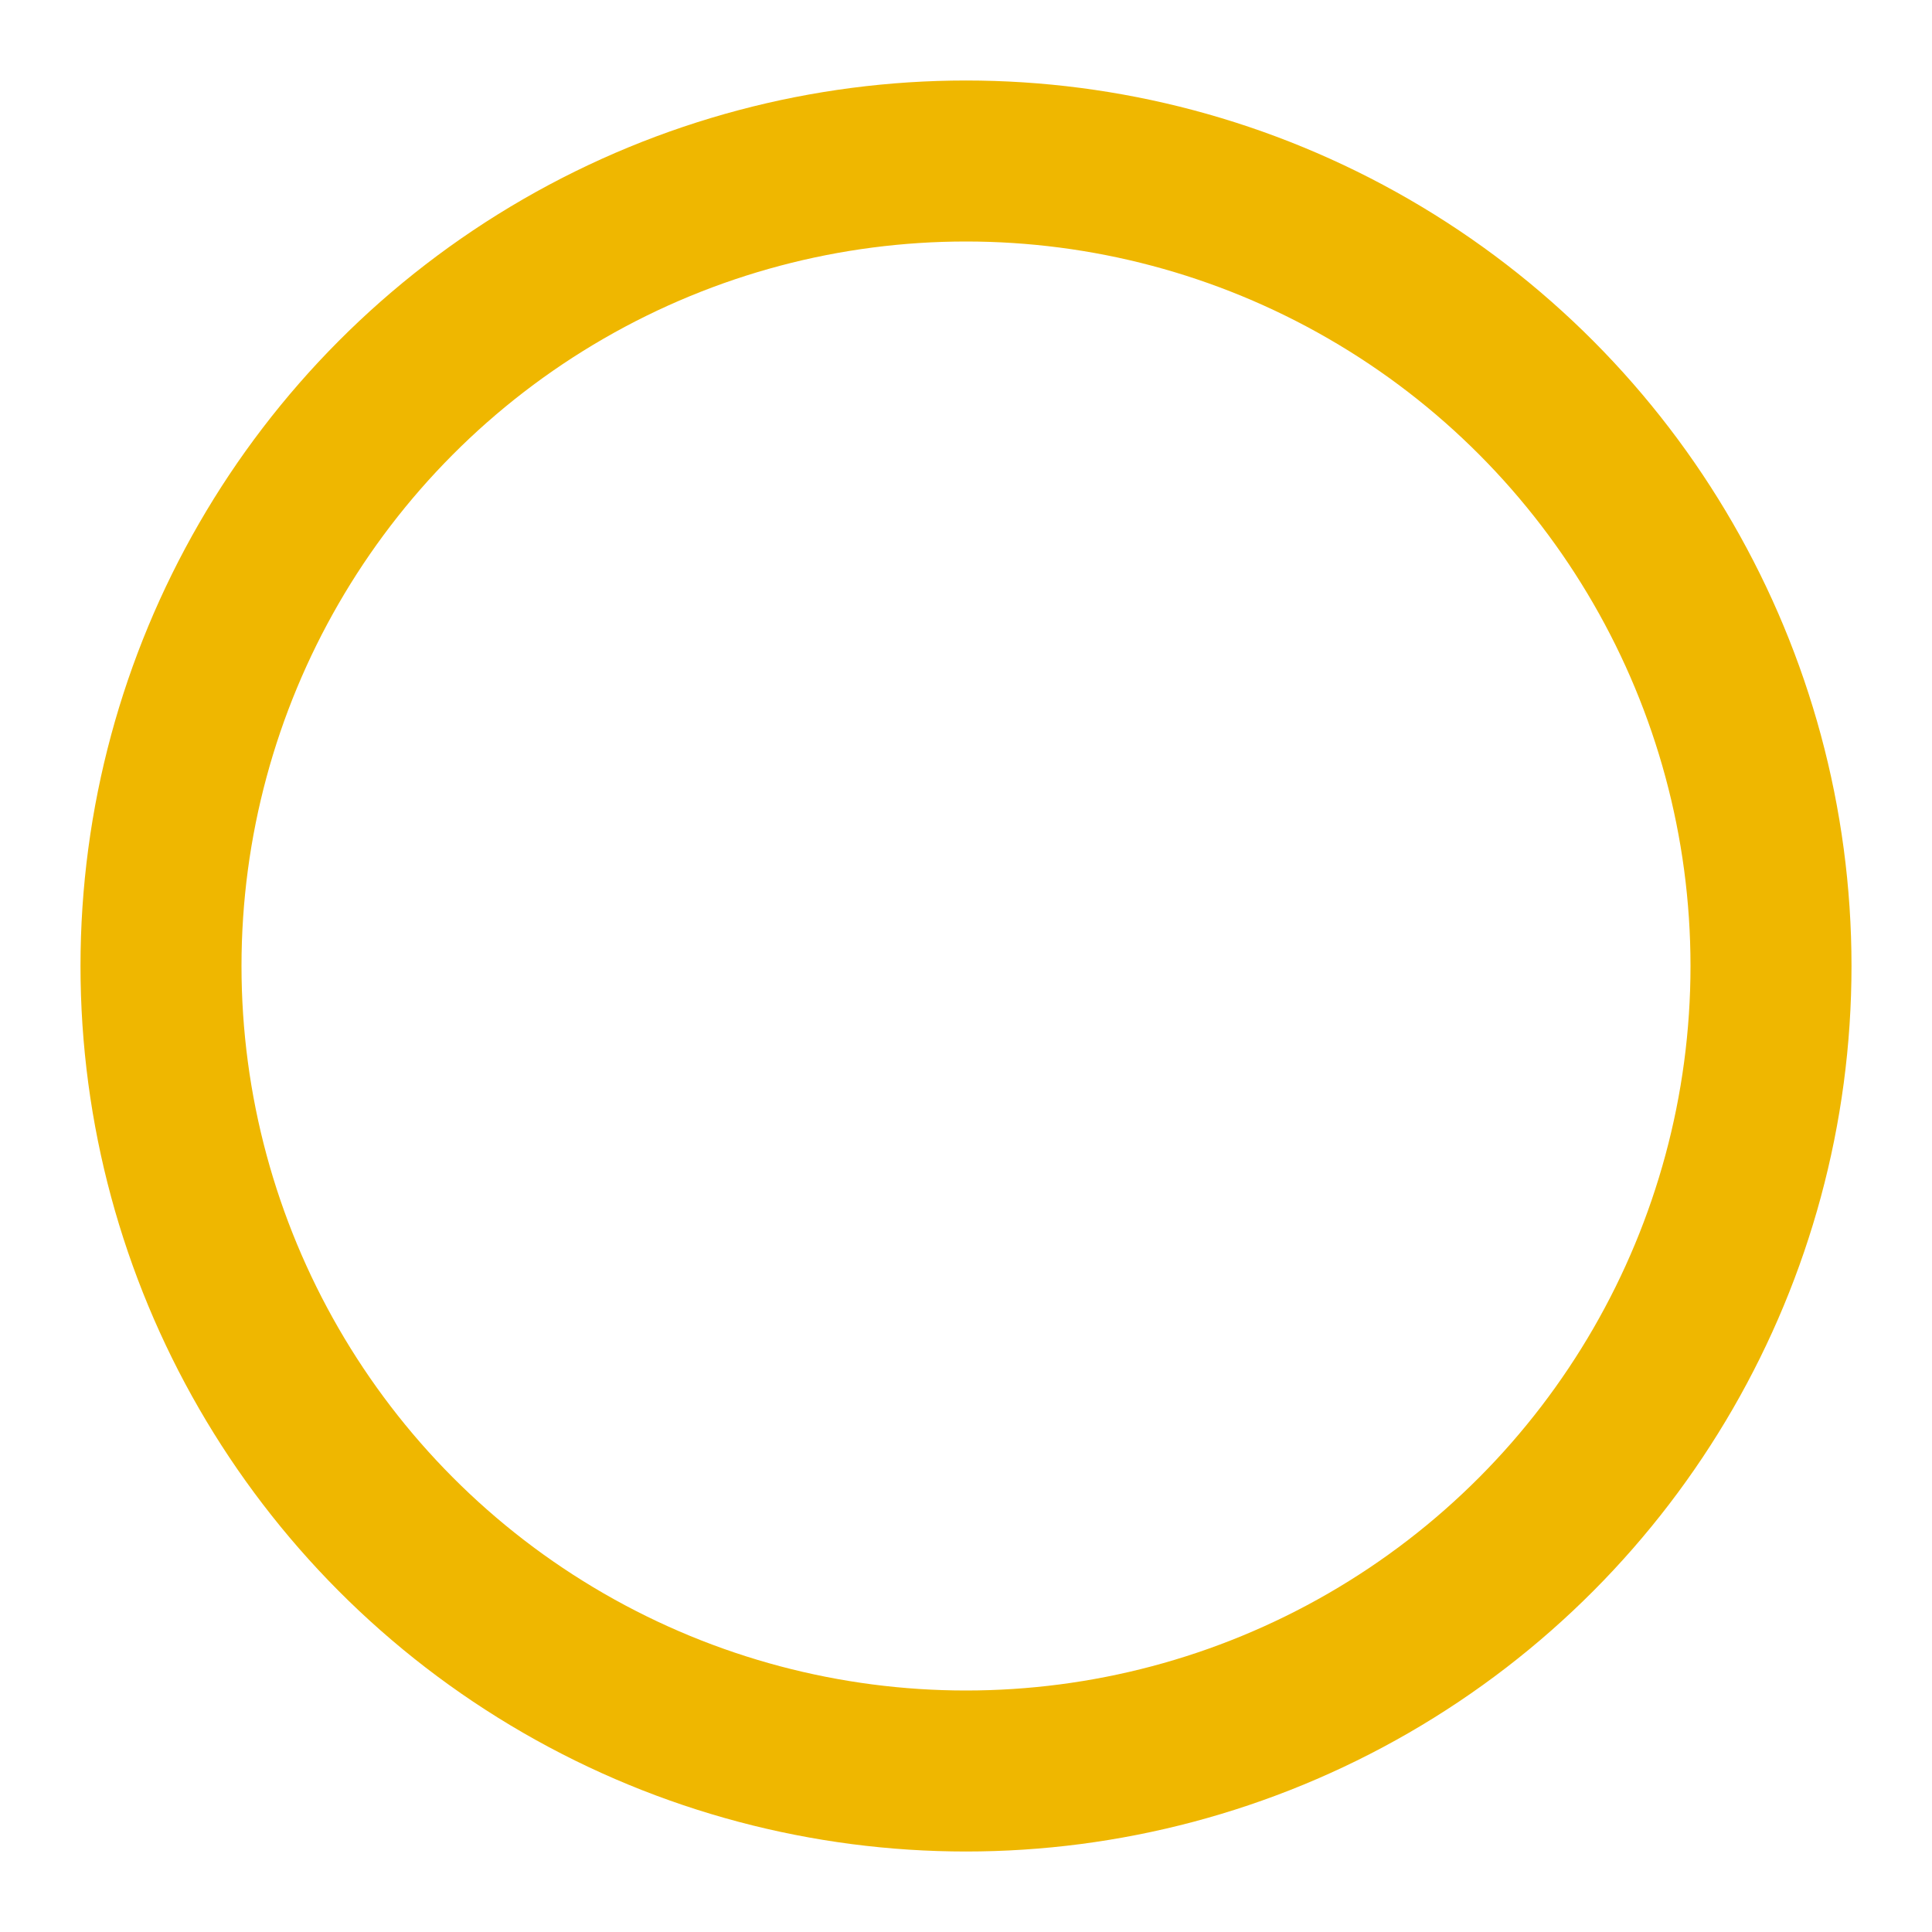 <svg xmlns="http://www.w3.org/2000/svg" width="24" height="24" viewBox="0 0 24 24" fill="none" stroke="#EFB700" stroke-width="2" stroke-linecap="round" stroke-linejoin="round" class="feather feather-circle"><circle cx="12" cy="12" r="10"></circle></svg>